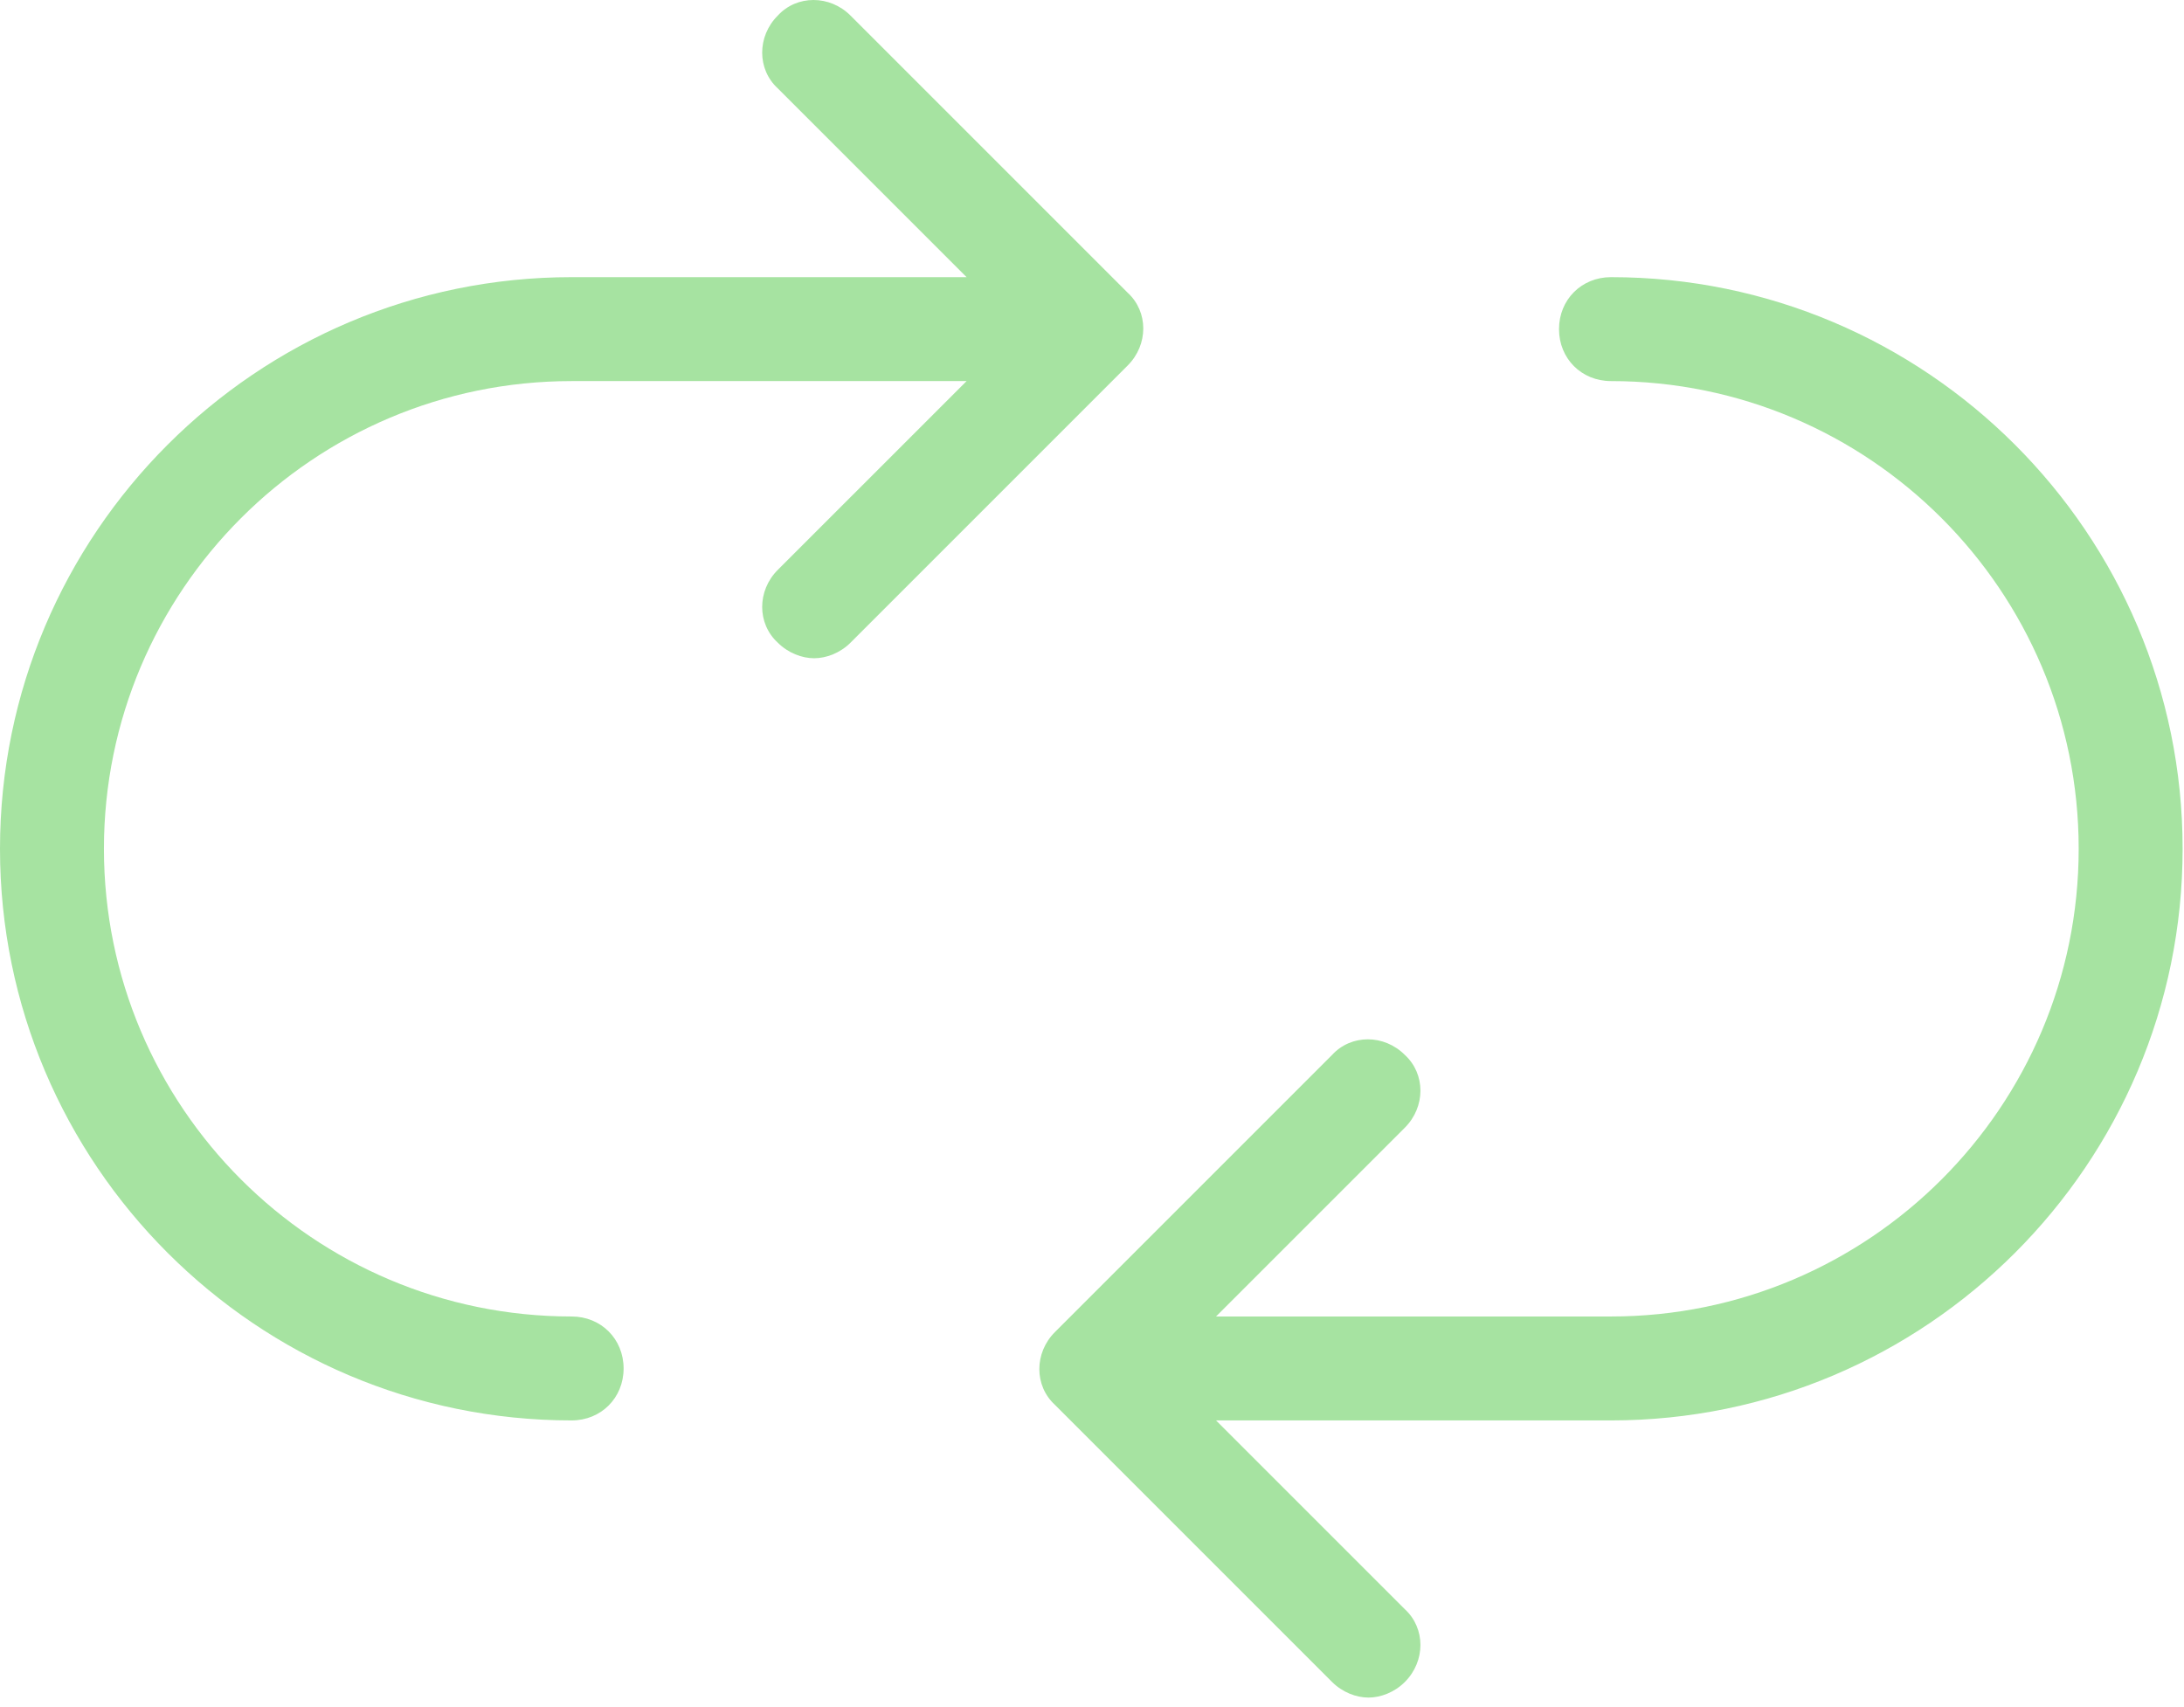 <svg width="197" height="154" viewBox="0 0 197 154" fill="none" xmlns="http://www.w3.org/2000/svg">
<path d="M145.312 25C142.656 25 140.625 27.031 140.625 29.688C140.625 32.344 142.656 34.375 145.312 34.375C168.594 34.375 187.5 53.281 187.5 76.562C187.5 99.844 168.594 118.75 145.312 118.75H109.687L126.719 101.719C128.594 99.844 128.594 96.875 126.719 95.156C124.844 93.281 121.875 93.281 120.156 95.156L95.156 120.156C93.281 122.031 93.281 125 95.156 126.719L120.156 151.719C121.094 152.656 122.344 153.125 123.438 153.125C124.531 153.125 125.781 152.656 126.719 151.719C128.594 149.844 128.594 146.875 126.719 145.156L109.687 128.125H145.312C173.75 128.125 196.875 105 196.875 76.562C196.875 48.125 173.75 25 145.312 25ZM51.562 128.125C54.219 128.125 56.25 126.094 56.25 123.438C56.25 120.781 54.219 118.75 51.562 118.75C28.281 118.75 9.375 99.844 9.375 76.562C9.375 53.281 28.281 34.375 51.562 34.375H87.188L70.156 51.406C68.281 53.281 68.281 56.25 70.156 57.969C71.094 58.906 72.344 59.375 73.438 59.375C74.531 59.375 75.781 58.906 76.719 57.969L101.719 32.969C103.594 31.094 103.594 28.125 101.719 26.406L76.719 1.406C74.844 -0.469 71.875 -0.469 70.156 1.406C68.281 3.281 68.281 6.25 70.156 7.969L87.188 25H51.562C23.125 25 0 48.125 0 76.562C0 105 23.125 128.125 51.562 128.125Z" fill="#A6E3A1"/>
</svg>

